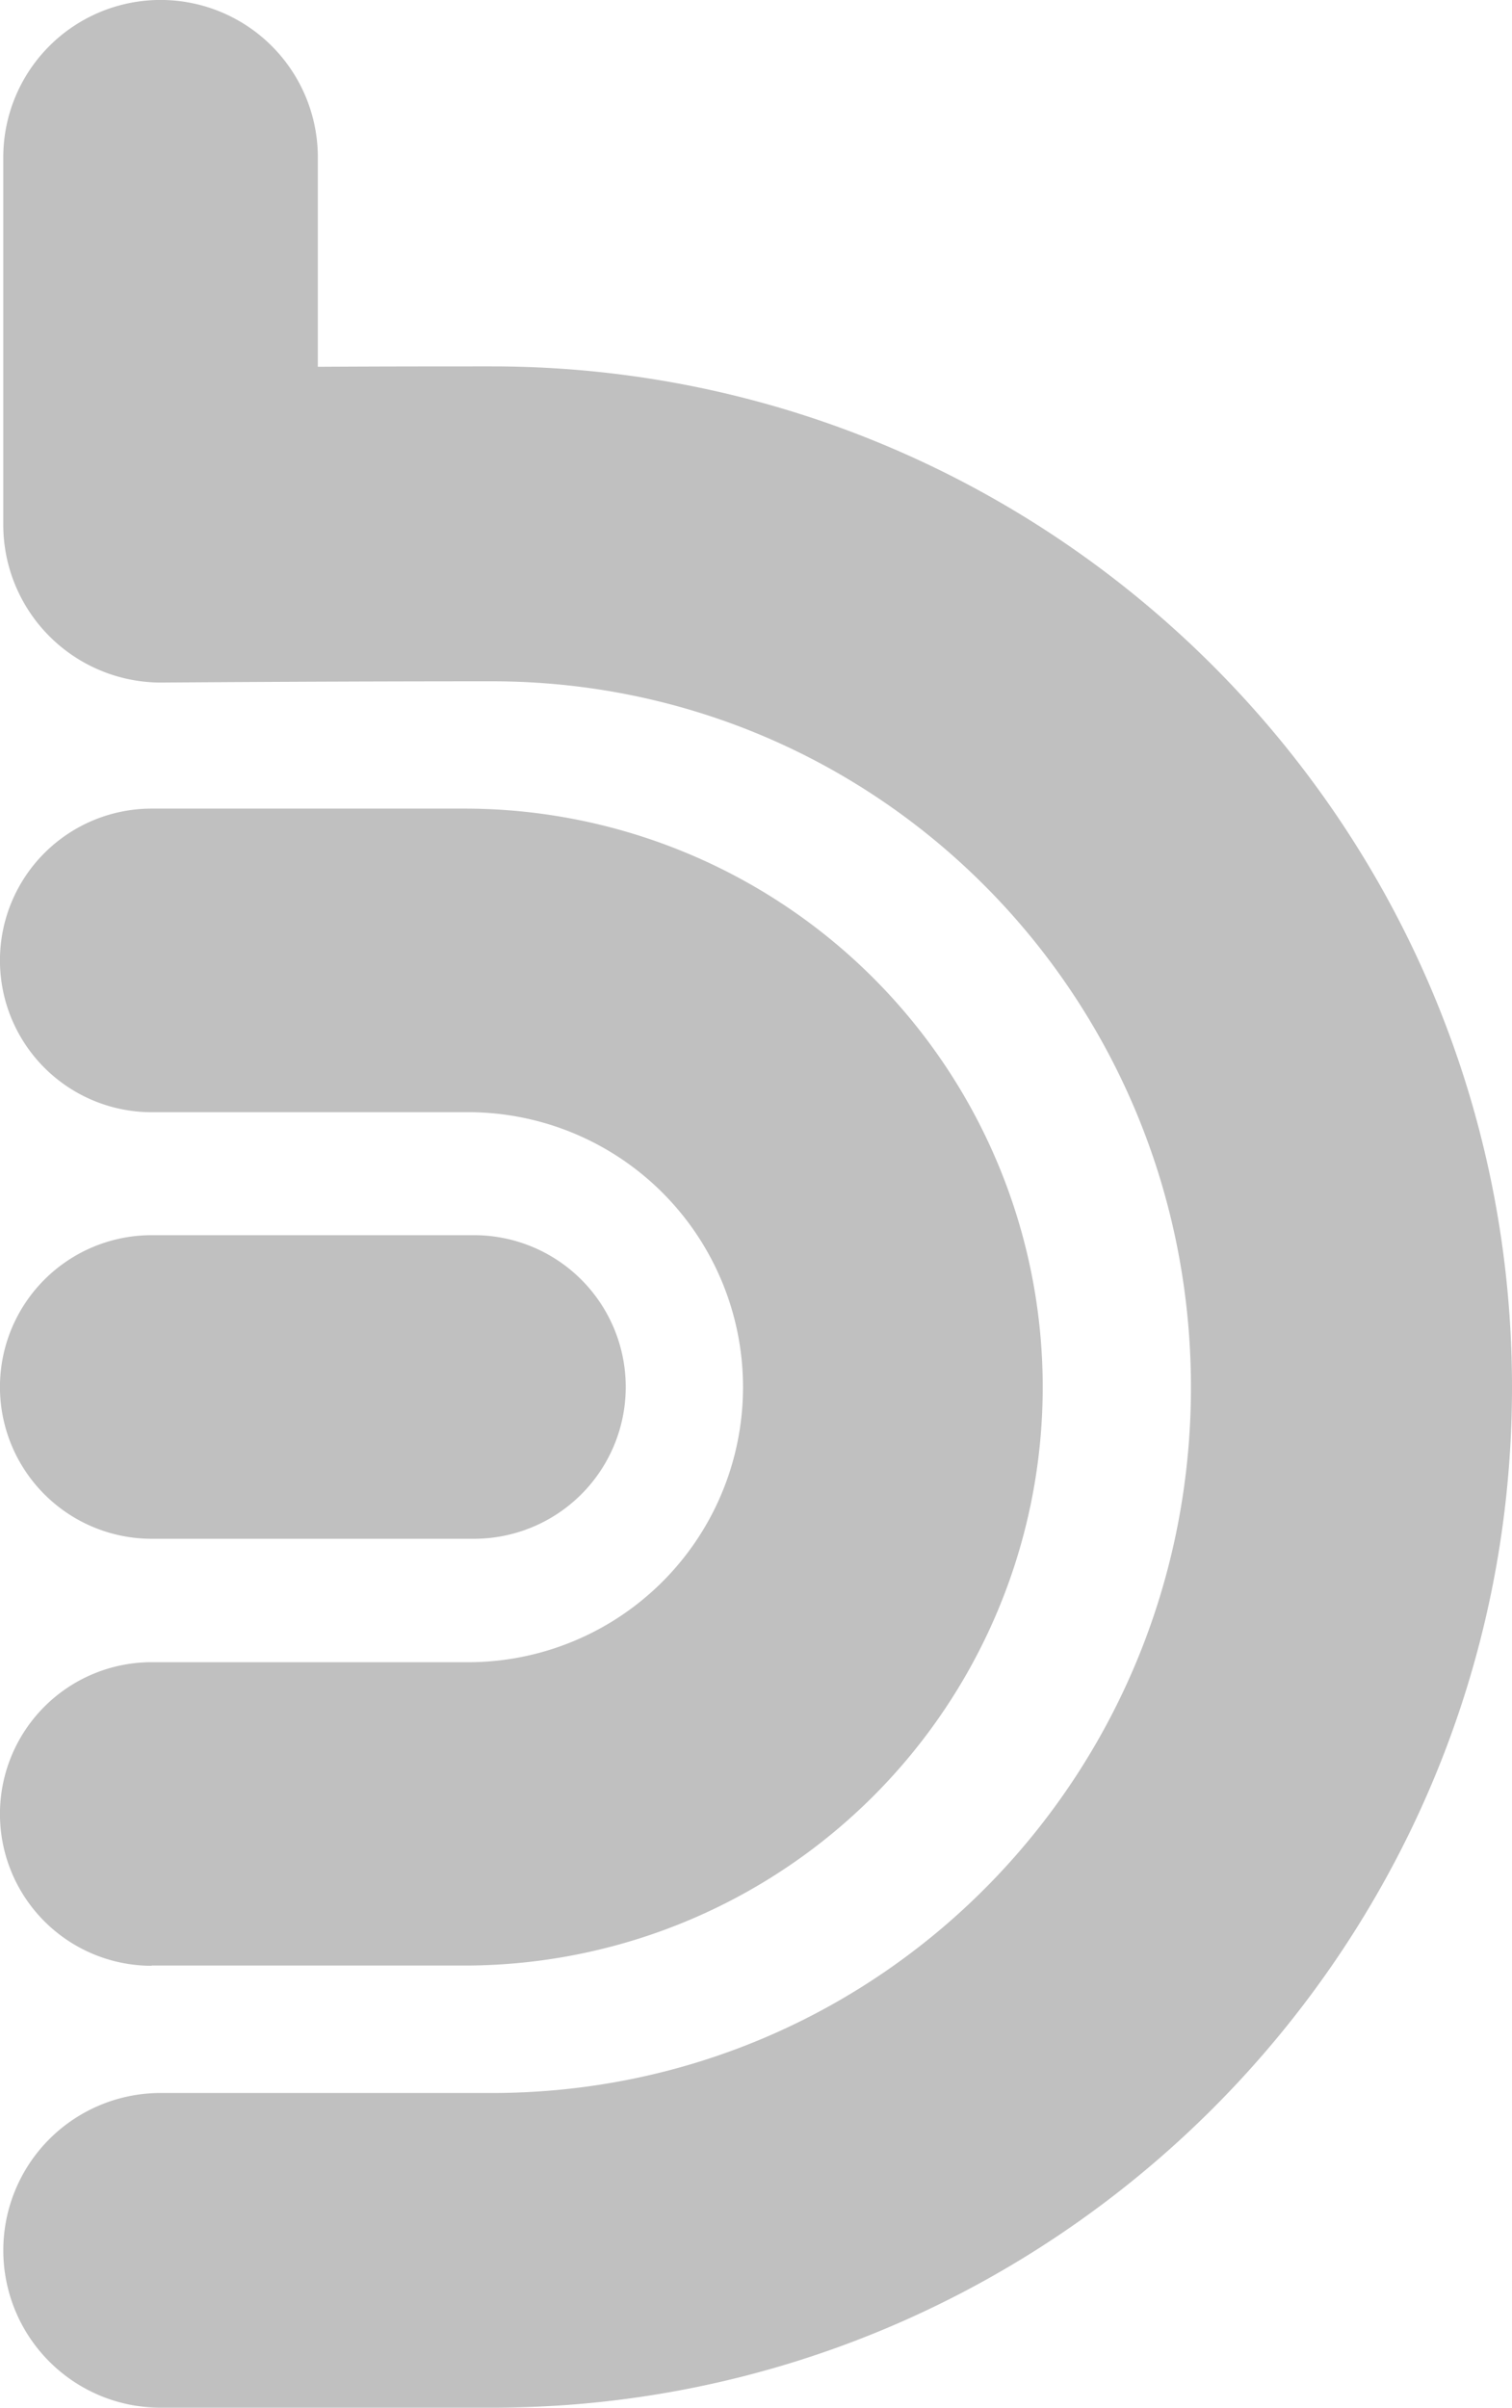 <svg id="Layer_1" data-name="Layer 1" xmlns="http://www.w3.org/2000/svg" viewBox="0 0 313.88 499.64">
  <title>thumb</title>
  <style>
    .advisr-thumb{
      fill:#c0c0c0;
    }
  </style>
  <g>
    <path id="thumby" class="advisr-thumb" d="M31.92,408.24H96.85a120,120,0,0,0,0-240.08H31.92a31.49,31.49,0,0,0,0,63H96.85a57.07,57.07,0,1,1,0,114.13H31.92a31.49,31.49,0,0,0,0,63Z" transform="translate(-0.43 -0.36)"/>
    <path class="advisr-thumb" d="M31.92,319.68H98.83a31.48,31.48,0,0,0,0-63H31.92a31.48,31.48,0,1,0,0,63Z" transform="translate(-0.43 -0.36)"/>
    <path class="advisr-thumb" d="M33.77,500H102.5c116.79,0,211.81-95,211.81-211.8S219.3,76.39,102.5,76.39c-10.06,0-21.64,0-35.41.08h-.68V33a32.65,32.65,0,0,0-65.3,0v76.32A32.75,32.75,0,0,0,33.42,142H34c26.08-.18,49.13-.26,68.51-.26,80.78,0,145.15,65.72,145.15,146.51S183.29,434.69,102.5,434.69H33.77a32.65,32.65,0,0,0,0,65.31Z" transform="translate(-0.43 -0.36)"/>
  </g>
</svg>
